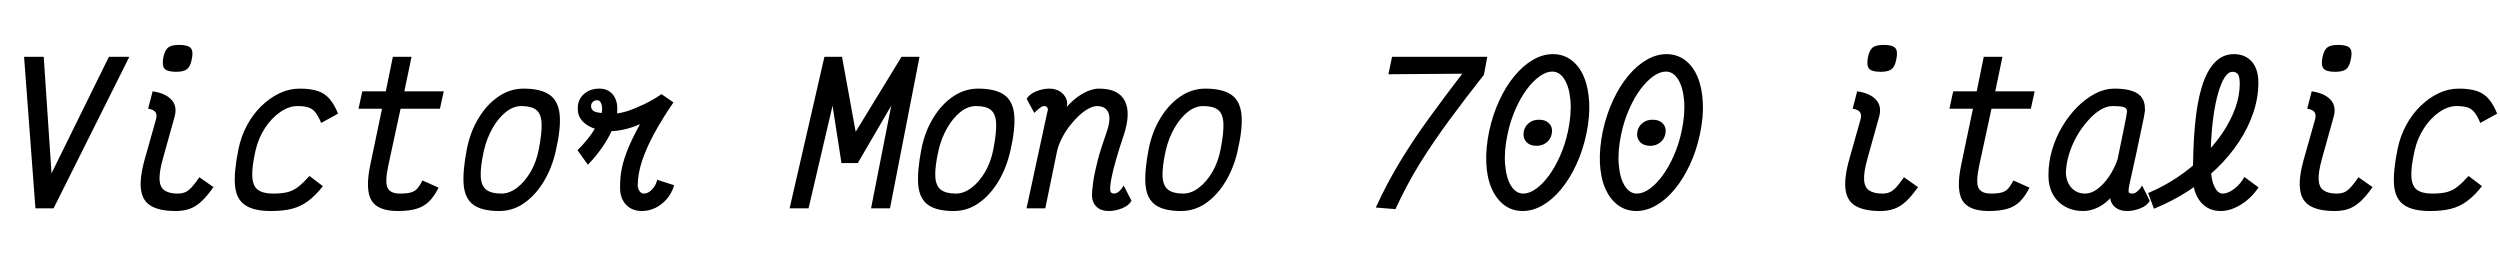 <svg xmlns="http://www.w3.org/2000/svg" xmlns:xlink="http://www.w3.org/1999/xlink" width="316.8" height="32.4"><path fill="black" d="M6.79 26.40L4.49 26.40L3.05 7.20L5.54 7.20L6.53 21.96L13.80 7.20L16.39 7.20L6.79 26.40ZM22.27 26.74L22.27 26.74Q20.26 26.74 19.16 26.11Q18.07 25.49 17.87 24.04Q17.66 22.58 18.36 20.11L18.36 20.11L19.75 15.19Q19.94 14.57 19.70 14.22Q19.46 13.87 18.77 13.78L18.77 13.78L19.34 11.57Q20.98 11.81 21.74 12.65Q22.51 13.49 22.10 14.88L22.10 14.88L20.64 20.11Q20.16 21.84 20.22 22.80Q20.28 23.76 20.87 24.14Q21.46 24.53 22.51 24.53L22.51 24.53Q23.06 24.53 23.46 24.36Q23.86 24.19 24.28 23.74Q24.70 23.28 25.27 22.46L25.27 22.46L27.05 23.71Q26.26 24.84 25.54 25.51Q24.82 26.18 24.04 26.46Q23.26 26.74 22.27 26.74ZM22.32 9.10L22.32 9.10Q21.19 9.10 20.84 8.69Q20.50 8.28 20.71 7.22L20.71 7.22Q20.90 6.34 21.32 6.01Q21.74 5.69 22.70 5.69L22.70 5.69Q23.83 5.69 24.18 6.10Q24.53 6.50 24.29 7.56L24.29 7.56Q24.12 8.45 23.69 8.77Q23.26 9.10 22.32 9.10ZM39.22 22.30L39.22 22.30L40.92 23.59Q39.94 24.82 39.01 25.50Q38.09 26.18 36.98 26.46Q35.88 26.74 34.32 26.74L34.32 26.74Q32.16 26.74 31.06 25.99Q29.95 25.25 29.78 23.53Q29.62 21.82 30.22 18.89L30.22 18.89Q30.55 17.26 31.31 15.86Q32.06 14.47 33.12 13.44Q34.18 12.41 35.41 11.82Q36.65 11.23 37.97 11.23L37.97 11.23Q39.36 11.23 40.26 11.53Q41.16 11.83 41.76 12.53Q42.36 13.22 42.84 14.40L42.84 14.40L40.70 15.58Q40.34 14.71 39.97 14.24Q39.60 13.78 39.07 13.61Q38.54 13.44 37.70 13.44L37.70 13.44Q36.60 13.44 35.51 14.20Q34.42 14.95 33.58 16.22Q32.74 17.50 32.38 19.08L32.38 19.08Q31.90 21.22 31.97 22.40Q32.04 23.59 32.69 24.06Q33.34 24.53 34.58 24.53L34.58 24.53Q35.74 24.53 36.47 24.34Q37.20 24.14 37.81 23.66Q38.42 23.18 39.22 22.30ZM50.42 26.74L50.42 26.74Q47.86 26.74 47.06 25.38Q46.27 24.02 46.92 20.90L46.92 20.90L48.41 13.78L45.43 13.78L45.91 11.57L48.89 11.57L49.78 7.20L52.15 7.20L51.24 11.57L56.23 11.57L55.75 13.78L50.76 13.78L49.20 21Q48.77 23.04 49.10 23.78Q49.44 24.53 50.69 24.53L50.69 24.53Q51.60 24.53 52.09 24.38Q52.58 24.24 52.90 23.87Q53.21 23.50 53.54 22.87L53.54 22.87L55.58 23.78Q55.01 24.91 54.34 25.56Q53.66 26.21 52.73 26.47Q51.79 26.74 50.42 26.74ZM63.26 26.74L63.26 26.74Q61.08 26.74 60 25.96Q58.92 25.18 58.76 23.45Q58.61 21.72 59.16 18.89L59.16 18.89Q59.59 16.70 60.64 14.98Q61.68 13.25 63.16 12.24Q64.63 11.23 66.34 11.23L66.34 11.23Q68.52 11.23 69.64 12.01Q70.75 12.79 70.92 14.52Q71.09 16.25 70.44 19.08L70.44 19.08Q69.96 21.24 68.92 22.98Q67.87 24.72 66.43 25.73Q64.99 26.74 63.26 26.74ZM63.53 24.53L63.53 24.53Q64.56 24.53 65.53 23.78Q66.50 23.04 67.25 21.76Q67.99 20.47 68.28 18.89L68.28 18.89Q68.69 16.80 68.63 15.61Q68.57 14.42 67.96 13.93Q67.34 13.44 66.07 13.44L66.07 13.44Q65.06 13.44 64.12 14.18Q63.17 14.93 62.44 16.20Q61.70 17.47 61.32 19.08L61.32 19.08Q60.86 21.17 60.92 22.36Q60.98 23.54 61.62 24.04Q62.26 24.53 63.53 24.53ZM74.50 20.88L74.50 20.88L73.18 19.03Q74.59 17.66 75.44 16.21Q76.30 14.76 76.30 13.78L76.30 13.78Q76.30 13.30 76.13 13.00Q75.96 12.70 75.67 12.70L75.67 12.70Q75.34 12.70 75.12 12.91Q74.90 13.13 74.90 13.44L74.90 13.44Q74.90 14.09 75.70 14.24Q76.49 14.40 77.76 14.40L77.76 14.40Q78.48 14.40 79.49 14.08Q80.50 13.75 81.64 13.20Q82.78 12.65 83.83 11.93L83.83 11.93L85.34 12.98Q83.98 14.95 82.96 16.81Q81.94 18.67 81.37 20.36Q80.81 22.06 80.81 23.52L80.81 23.52Q80.86 23.98 81.07 24.25Q81.29 24.53 81.58 24.53L81.58 24.53Q82.13 24.53 82.62 24.02Q83.11 23.52 83.28 22.78L83.28 22.78L85.42 23.47Q85.15 24.43 84.53 25.18Q83.90 25.92 83.08 26.33Q82.25 26.74 81.34 26.74L81.34 26.74Q80.06 26.74 79.31 25.91Q78.55 25.08 78.58 23.76L78.58 23.76Q78.55 22.56 78.80 21.32Q79.06 20.09 79.63 18.72Q80.21 17.35 81.10 15.74L81.10 15.74Q80.04 16.20 79.10 16.40Q78.17 16.61 77.52 16.61L77.52 16.61Q75.55 16.61 74.38 15.83Q73.20 15.05 73.22 13.80L73.22 13.80Q73.18 12.67 73.96 11.95Q74.74 11.23 75.96 11.23L75.96 11.23Q77.02 11.23 77.64 11.96Q78.26 12.70 78.22 13.90L78.22 13.90Q78.24 14.78 77.78 15.96Q77.33 17.14 76.49 18.41Q75.65 19.68 74.50 20.88ZM102.46 26.40L100.06 26.40L104.47 7.20L106.70 7.20L108.43 16.70L114.24 7.20L116.52 7.20L112.78 26.40L110.38 26.40L112.94 13.39L108.70 20.66L106.63 20.66L105.50 13.39L102.46 26.40ZM120.86 26.74L120.86 26.74Q118.68 26.74 117.60 25.96Q116.52 25.18 116.36 23.45Q116.21 21.72 116.76 18.89L116.76 18.89Q117.19 16.70 118.24 14.98Q119.28 13.25 120.76 12.24Q122.23 11.23 123.94 11.23L123.94 11.23Q126.12 11.23 127.24 12.01Q128.35 12.79 128.52 14.52Q128.69 16.25 128.04 19.08L128.04 19.08Q127.56 21.24 126.52 22.98Q125.47 24.72 124.03 25.73Q122.59 26.74 120.86 26.74ZM121.13 24.53L121.13 24.53Q122.16 24.53 123.13 23.78Q124.10 23.04 124.85 21.76Q125.59 20.47 125.88 18.89L125.88 18.89Q126.29 16.80 126.23 15.61Q126.17 14.42 125.56 13.93Q124.94 13.44 123.67 13.44L123.67 13.44Q122.66 13.44 121.72 14.18Q120.77 14.93 120.04 16.20Q119.30 17.47 118.92 19.08L118.92 19.08Q118.46 21.17 118.52 22.36Q118.58 23.54 119.22 24.04Q119.86 24.53 121.13 24.53ZM142.39 23.50L142.39 23.50L143.38 25.44Q143.06 26.04 142.20 26.39Q141.34 26.74 140.50 26.74L140.50 26.74Q139.54 26.74 138.98 26.23Q138.43 25.73 138.38 24.91L138.38 24.91Q138.36 24.22 138.53 23.05Q138.70 21.89 139.10 20.33Q139.51 18.77 140.18 16.90L140.18 16.90Q140.81 15.14 140.46 14.29Q140.11 13.44 139.01 13.44L139.01 13.44Q138.53 13.44 137.92 13.78Q137.30 14.11 136.68 14.70Q136.06 15.29 135.49 16.03Q134.93 16.78 134.51 17.62Q134.09 18.46 133.92 19.30L133.92 19.30L132.46 26.40L130.08 26.40L132.72 14.18Q132.72 14.11 132.77 14.00Q132.82 13.90 132.77 13.78L132.77 13.78Q132.72 13.61 132.61 13.52Q132.50 13.44 132.31 13.44L132.31 13.44Q132.12 13.44 131.87 13.61Q131.62 13.78 131.06 14.30L131.06 14.30L130.10 12.53Q130.44 11.93 131.29 11.58Q132.14 11.23 132.98 11.23L132.98 11.23Q133.75 11.23 134.32 11.59Q134.88 11.95 135.12 12.54Q135.36 13.13 135.10 13.80L135.10 13.80L135.02 13.73Q136.08 12.48 137.20 11.86Q138.31 11.23 139.27 11.23L139.27 11.23Q141.74 11.23 142.54 12.79Q143.33 14.35 142.39 17.16L142.39 17.16Q141.86 18.72 141.47 20.08Q141.07 21.43 140.86 22.49Q140.64 23.54 140.69 24.17L140.69 24.17Q140.71 24.34 140.84 24.43Q140.98 24.53 141.17 24.53L141.17 24.53Q141.48 24.53 141.82 24.24Q142.15 23.95 142.39 23.50ZM149.66 26.74L149.66 26.74Q147.48 26.74 146.40 25.96Q145.32 25.18 145.16 23.45Q145.01 21.72 145.56 18.89L145.56 18.89Q145.99 16.70 147.04 14.98Q148.08 13.25 149.56 12.24Q151.03 11.23 152.74 11.23L152.74 11.23Q154.92 11.23 156.04 12.01Q157.15 12.79 157.32 14.52Q157.49 16.25 156.84 19.08L156.84 19.08Q156.36 21.24 155.32 22.98Q154.27 24.72 152.83 25.73Q151.39 26.74 149.66 26.74ZM149.93 24.53L149.93 24.53Q150.96 24.53 151.93 23.78Q152.90 23.04 153.65 21.76Q154.39 20.47 154.68 18.89L154.68 18.89Q155.09 16.80 155.03 15.61Q154.97 14.42 154.36 13.93Q153.74 13.44 152.47 13.44L152.47 13.44Q151.46 13.44 150.52 14.18Q149.57 14.93 148.84 16.20Q148.10 17.47 147.72 19.08L147.72 19.08Q147.26 21.17 147.32 22.36Q147.38 23.54 148.02 24.04Q148.66 24.53 149.93 24.53ZM176.83 26.50L174.34 26.30Q175.73 23.26 177.40 20.51Q179.06 17.76 181.04 15.04Q183.02 12.31 185.30 9.34L185.30 9.34L175.94 9.41L176.40 7.20L188.47 7.20L188.04 9.48Q185.66 12.50 183.66 15.22Q181.66 17.93 179.96 20.65Q178.27 23.38 176.83 26.50L176.83 26.50ZM192.96 26.74L192.96 26.74Q191.62 26.74 190.61 25.98Q189.60 25.22 189.01 23.86Q188.42 22.49 188.34 20.64Q188.26 18.79 188.71 16.61L188.71 16.61Q189.17 14.50 190.00 12.72Q190.82 10.94 191.92 9.62Q193.01 8.30 194.26 7.58Q195.50 6.86 196.78 6.86L196.78 6.86Q198.12 6.86 199.13 7.62Q200.14 8.38 200.71 9.74Q201.29 11.11 201.38 12.96Q201.48 14.81 201.02 16.99L201.02 16.99Q200.57 19.10 199.74 20.88Q198.91 22.66 197.82 23.98Q196.73 25.30 195.48 26.02Q194.23 26.74 192.96 26.74ZM193.03 24.53L193.03 24.53Q193.80 24.53 194.64 23.93Q195.48 23.33 196.27 22.26Q197.06 21.19 197.70 19.74Q198.34 18.29 198.70 16.61L198.70 16.61Q199.15 14.45 199.01 12.74Q198.86 11.04 198.25 10.06Q197.64 9.07 196.70 9.07L196.70 9.07Q195.94 9.07 195.10 9.67Q194.26 10.27 193.46 11.34Q192.67 12.41 192.04 13.85Q191.40 15.29 191.04 16.99L191.04 16.99Q190.58 19.15 190.73 20.86Q190.87 22.56 191.48 23.54Q192.10 24.53 193.03 24.53ZM194.71 18.48L194.71 18.48Q193.85 18.48 193.39 17.95Q192.94 17.42 193.10 16.61L193.10 16.61Q193.25 15.96 193.78 15.56Q194.30 15.17 195.00 15.17L195.00 15.17Q195.89 15.17 196.34 15.68Q196.80 16.20 196.63 16.99L196.63 16.99Q196.49 17.66 195.96 18.07Q195.43 18.48 194.71 18.48ZM207.36 26.74L207.36 26.74Q206.02 26.74 205.01 25.98Q204.00 25.22 203.41 23.86Q202.82 22.49 202.74 20.64Q202.66 18.79 203.11 16.61L203.11 16.61Q203.57 14.50 204.40 12.72Q205.22 10.94 206.32 9.62Q207.41 8.30 208.66 7.58Q209.90 6.86 211.18 6.86L211.18 6.86Q212.52 6.86 213.53 7.62Q214.54 8.38 215.11 9.74Q215.69 11.11 215.78 12.96Q215.88 14.81 215.42 16.99L215.42 16.99Q214.97 19.10 214.14 20.88Q213.31 22.66 212.22 23.98Q211.13 25.30 209.88 26.02Q208.63 26.74 207.36 26.74ZM207.43 24.53L207.43 24.53Q208.20 24.53 209.04 23.93Q209.88 23.33 210.67 22.26Q211.46 21.19 212.10 19.74Q212.74 18.29 213.10 16.61L213.10 16.61Q213.55 14.45 213.41 12.74Q213.26 11.04 212.65 10.06Q212.04 9.07 211.10 9.07L211.10 9.07Q210.34 9.07 209.50 9.67Q208.66 10.27 207.86 11.34Q207.07 12.41 206.44 13.85Q205.80 15.29 205.44 16.99L205.44 16.99Q204.98 19.15 205.13 20.86Q205.27 22.56 205.88 23.54Q206.50 24.53 207.43 24.53ZM209.11 18.48L209.11 18.48Q208.25 18.48 207.79 17.95Q207.34 17.42 207.50 16.61L207.50 16.61Q207.65 15.96 208.18 15.56Q208.70 15.17 209.40 15.17L209.40 15.17Q210.29 15.17 210.74 15.68Q211.20 16.20 211.03 16.99L211.03 16.99Q210.89 17.66 210.36 18.07Q209.83 18.48 209.11 18.48ZM238.27 26.74L238.27 26.74Q236.26 26.74 235.16 26.11Q234.07 25.49 233.87 24.04Q233.66 22.58 234.36 20.11L234.36 20.11L235.75 15.19Q235.94 14.57 235.70 14.22Q235.46 13.87 234.77 13.78L234.77 13.78L235.34 11.57Q236.98 11.81 237.74 12.65Q238.51 13.49 238.10 14.88L238.10 14.88L236.64 20.11Q236.16 21.84 236.22 22.80Q236.28 23.76 236.87 24.14Q237.46 24.53 238.51 24.53L238.51 24.53Q239.06 24.53 239.46 24.36Q239.86 24.19 240.28 23.74Q240.70 23.28 241.27 22.46L241.27 22.46L243.05 23.71Q242.26 24.84 241.54 25.51Q240.82 26.18 240.04 26.46Q239.26 26.74 238.27 26.74ZM238.32 9.10L238.32 9.10Q237.19 9.10 236.84 8.69Q236.50 8.28 236.71 7.22L236.71 7.22Q236.90 6.34 237.32 6.01Q237.74 5.69 238.70 5.69L238.70 5.69Q239.83 5.69 240.18 6.10Q240.53 6.50 240.29 7.56L240.29 7.56Q240.12 8.45 239.69 8.77Q239.26 9.10 238.32 9.10ZM252.02 26.74L252.02 26.74Q249.46 26.74 248.66 25.38Q247.87 24.02 248.52 20.90L248.52 20.90L250.01 13.78L247.03 13.78L247.51 11.57L250.49 11.57L251.38 7.20L253.75 7.20L252.84 11.57L257.83 11.57L257.35 13.78L252.36 13.78L250.80 21Q250.37 23.04 250.70 23.78Q251.04 24.53 252.29 24.53L252.29 24.53Q253.20 24.53 253.69 24.38Q254.18 24.24 254.50 23.87Q254.81 23.50 255.14 22.87L255.14 22.87L257.18 23.78Q256.61 24.91 255.94 25.56Q255.26 26.21 254.33 26.47Q253.39 26.74 252.02 26.74ZM271.44 23.50L271.44 23.50L272.42 25.44Q272.11 26.04 271.25 26.39Q270.38 26.74 269.54 26.74L269.54 26.74Q268.61 26.74 268.03 26.26Q267.46 25.78 267.41 25.10L267.41 25.10Q267.38 25.18 267.35 25.16Q267.31 25.15 267.34 25.20L267.34 25.20Q266.62 25.94 265.74 26.34Q264.86 26.74 264.00 26.74L264.00 26.74Q262.66 26.74 261.65 26.16Q260.64 25.58 260.10 24.55Q259.56 23.52 259.58 22.15L259.58 22.15Q259.58 20.54 260.05 18.96Q260.52 17.38 261.36 15.98Q262.20 14.59 263.27 13.52Q264.34 12.46 265.54 11.84Q266.74 11.23 267.91 11.23L267.91 11.23Q269.90 11.23 270.85 11.84Q271.80 12.46 271.80 13.75L271.80 13.75Q271.82 13.87 271.80 14.10Q271.78 14.33 271.67 14.87Q271.56 15.41 271.34 16.45Q271.13 17.50 270.76 19.21Q270.38 20.93 269.81 23.52L269.81 23.52Q269.71 24.07 269.74 24.30Q269.76 24.53 270.22 24.53L270.22 24.53Q270.53 24.53 270.86 24.24Q271.20 23.95 271.44 23.50ZM264.24 24.53L264.24 24.53Q265.01 24.53 265.80 23.94Q266.59 23.35 267.26 22.36Q267.94 21.36 268.34 20.18L268.34 20.18Q268.82 17.81 269.17 16.14Q269.52 14.47 269.54 14.09L269.54 14.09Q269.52 13.70 269.12 13.57Q268.73 13.44 267.67 13.44L267.67 13.44Q266.95 13.44 266.15 13.93Q265.34 14.42 264.58 15.29Q263.81 16.15 263.18 17.24Q262.56 18.34 262.19 19.54Q261.82 20.74 261.79 21.91L261.79 21.91Q261.84 23.09 262.51 23.81Q263.18 24.53 264.24 24.53ZM281.42 26.74L281.42 26.74Q279.82 26.74 278.87 25.60Q277.92 24.46 277.90 22.63L277.90 22.63Q277.87 18.86 278.14 15.94Q278.40 13.01 279.02 10.98Q279.65 8.95 280.66 7.91Q281.66 6.86 283.08 6.86L283.08 6.86Q284.50 6.86 285.34 7.80Q286.18 8.74 286.18 10.49L286.18 10.49Q286.18 12.38 285.54 14.28Q284.90 16.18 283.73 17.96Q282.55 19.75 280.91 21.34Q279.26 22.92 277.26 24.22Q275.26 25.51 272.95 26.45L272.95 26.45L272.21 24.46Q274.18 23.64 275.93 22.46Q277.68 21.29 279.12 19.86Q280.56 18.43 281.62 16.87Q282.67 15.31 283.25 13.72Q283.82 12.12 283.82 10.63L283.82 10.63Q283.82 9.77 283.61 9.43Q283.39 9.10 282.89 9.10L282.89 9.10Q282.36 9.10 281.90 9.82Q281.45 10.54 281.09 11.78Q280.73 13.03 280.50 14.64Q280.27 16.25 280.19 18.04Q280.10 19.82 280.18 21.62L280.18 21.62Q280.22 22.90 280.64 23.71Q281.06 24.53 281.66 24.53L281.66 24.53Q282.34 24.53 283.14 23.92Q283.94 23.30 284.40 22.42L284.40 22.42L286.20 23.74Q285.31 25.10 283.98 25.92Q282.65 26.74 281.42 26.74ZM295.87 26.74L295.87 26.74Q293.86 26.74 292.76 26.11Q291.67 25.49 291.47 24.04Q291.26 22.58 291.96 20.11L291.96 20.11L293.35 15.19Q293.54 14.57 293.30 14.22Q293.06 13.87 292.37 13.78L292.37 13.78L292.94 11.57Q294.58 11.81 295.34 12.65Q296.11 13.49 295.70 14.88L295.70 14.88L294.24 20.11Q293.76 21.84 293.82 22.80Q293.88 23.76 294.47 24.14Q295.06 24.53 296.11 24.53L296.11 24.53Q296.66 24.53 297.06 24.36Q297.46 24.19 297.88 23.74Q298.30 23.28 298.87 22.46L298.87 22.46L300.65 23.71Q299.86 24.84 299.14 25.51Q298.42 26.18 297.64 26.46Q296.86 26.74 295.87 26.74ZM295.92 9.10L295.92 9.10Q294.79 9.10 294.44 8.69Q294.10 8.28 294.31 7.22L294.31 7.22Q294.50 6.34 294.92 6.01Q295.34 5.69 296.30 5.69L296.30 5.69Q297.43 5.69 297.78 6.10Q298.13 6.50 297.89 7.56L297.89 7.56Q297.72 8.45 297.29 8.77Q296.86 9.10 295.92 9.10ZM312.82 22.30L312.82 22.30L314.52 23.59Q313.54 24.82 312.61 25.50Q311.69 26.18 310.58 26.46Q309.48 26.74 307.92 26.74L307.92 26.74Q305.76 26.74 304.66 25.99Q303.55 25.25 303.38 23.53Q303.22 21.82 303.82 18.89L303.82 18.89Q304.15 17.26 304.91 15.86Q305.66 14.47 306.72 13.44Q307.78 12.41 309.01 11.82Q310.25 11.23 311.57 11.23L311.57 11.23Q312.96 11.23 313.86 11.53Q314.76 11.83 315.36 12.53Q315.96 13.22 316.44 14.40L316.44 14.40L314.30 15.58Q313.94 14.71 313.57 14.24Q313.20 13.78 312.67 13.61Q312.14 13.44 311.30 13.44L311.30 13.44Q310.20 13.44 309.11 14.20Q308.02 14.95 307.18 16.22Q306.34 17.50 305.98 19.08L305.98 19.08Q305.50 21.22 305.57 22.40Q305.64 23.59 306.29 24.06Q306.94 24.53 308.18 24.53L308.18 24.53Q309.34 24.53 310.07 24.34Q310.80 24.14 311.41 23.66Q312.02 23.18 312.82 22.30Z"/></svg>